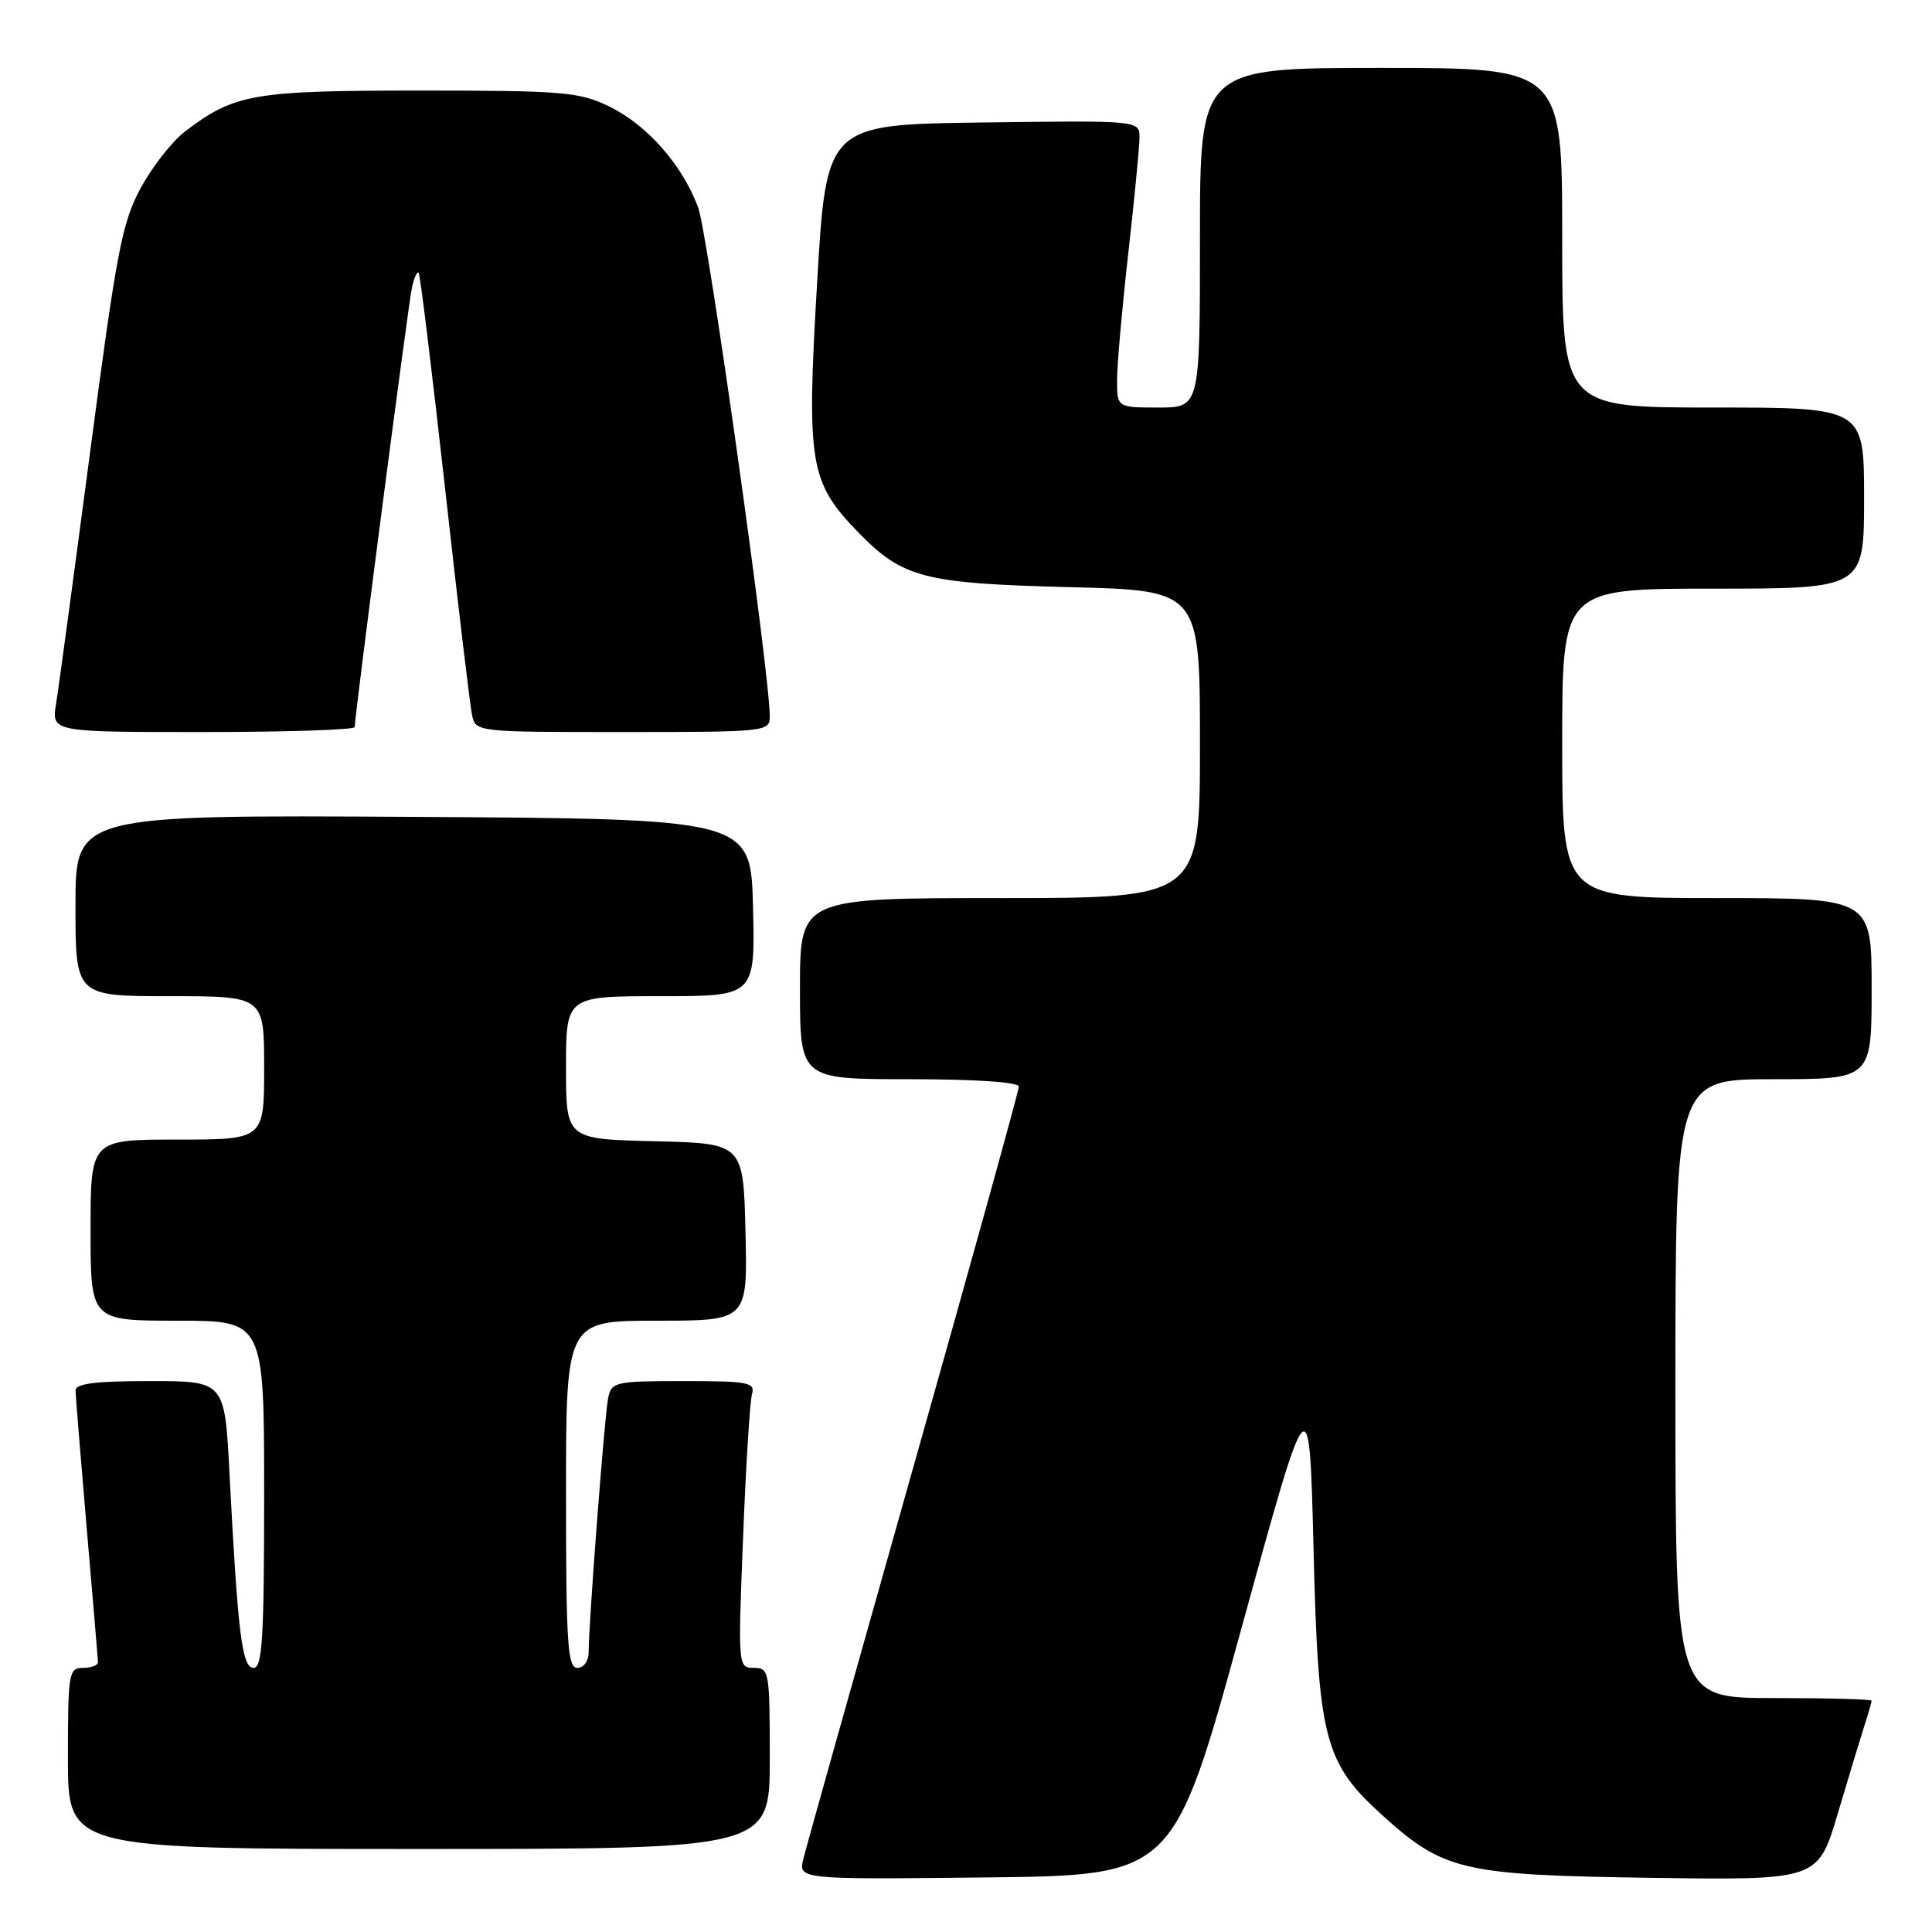 <?xml version="1.0" encoding="UTF-8" standalone="no"?>
<!DOCTYPE svg PUBLIC "-//W3C//DTD SVG 1.1//EN" "http://www.w3.org/Graphics/SVG/1.1/DTD/svg11.dtd" >
<svg xmlns="http://www.w3.org/2000/svg" xmlns:xlink="http://www.w3.org/1999/xlink" version="1.1" viewBox="0 0 256 256">
 <g >
 <path fill="currentColor"
d=" M 164.50 215.75 C 173.50 182.99 173.50 182.99 174.05 205.25 C 174.67 230.53 175.46 233.56 183.22 240.58 C 191.30 247.88 193.80 248.46 218.70 248.82 C 240.89 249.14 240.89 249.14 243.51 240.32 C 244.95 235.47 246.55 230.20 247.06 228.60 C 247.58 227.01 248.00 225.54 248.00 225.35 C 248.00 225.16 242.15 225.00 235.00 225.00 C 222.00 225.00 222.00 225.00 222.00 184.00 C 222.00 143.00 222.00 143.00 235.00 143.00 C 248.00 143.00 248.00 143.00 248.00 131.00 C 248.00 119.00 248.00 119.00 227.50 119.00 C 207.00 119.00 207.00 119.00 207.00 98.50 C 207.00 78.00 207.00 78.00 227.00 78.00 C 247.00 78.00 247.00 78.00 247.00 66.00 C 247.00 54.00 247.00 54.00 227.00 54.00 C 207.00 54.00 207.00 54.00 207.00 31.50 C 207.00 9.00 207.00 9.00 183.00 9.00 C 159.00 9.00 159.00 9.00 159.00 31.50 C 159.00 54.00 159.00 54.00 153.50 54.00 C 148.00 54.00 148.00 54.00 148.02 50.25 C 148.03 48.19 148.70 40.65 149.51 33.50 C 150.32 26.35 150.98 19.48 150.99 18.23 C 151.00 15.96 151.00 15.96 130.25 16.23 C 109.50 16.50 109.50 16.50 108.27 37.50 C 106.86 61.45 107.26 63.87 113.70 70.51 C 119.61 76.59 122.38 77.31 141.75 77.80 C 159.00 78.23 159.00 78.23 159.00 98.61 C 159.00 119.00 159.00 119.00 132.50 119.00 C 106.00 119.00 106.00 119.00 106.00 131.00 C 106.00 143.00 106.00 143.00 120.50 143.00 C 129.28 143.00 135.00 143.39 135.00 143.98 C 135.00 144.52 128.73 167.13 121.07 194.23 C 113.41 221.33 106.83 244.75 106.46 246.27 C 105.77 249.04 105.77 249.04 130.64 248.77 C 155.50 248.50 155.50 248.50 164.50 215.75 Z  M 102.00 233.00 C 102.00 221.45 101.92 221.00 99.89 221.00 C 97.79 221.00 97.78 220.86 98.46 203.75 C 98.83 194.26 99.37 185.71 99.64 184.75 C 100.09 183.17 99.20 183.00 90.59 183.00 C 81.49 183.00 81.02 183.11 80.58 185.25 C 80.11 187.55 78.00 215.10 78.00 218.90 C 78.00 220.10 77.36 221.00 76.50 221.00 C 75.21 221.00 75.00 217.78 75.00 198.00 C 75.00 175.00 75.00 175.00 87.03 175.00 C 99.06 175.00 99.06 175.00 98.78 163.25 C 98.50 151.50 98.50 151.50 86.75 151.22 C 75.00 150.94 75.00 150.94 75.00 141.47 C 75.00 132.00 75.00 132.00 87.53 132.00 C 100.06 132.00 100.06 132.00 99.78 120.25 C 99.50 108.50 99.50 108.50 54.75 108.24 C 10.00 107.98 10.00 107.98 10.00 119.99 C 10.00 132.00 10.00 132.00 22.50 132.00 C 35.00 132.00 35.00 132.00 35.00 141.50 C 35.00 151.00 35.00 151.00 23.50 151.00 C 12.00 151.00 12.00 151.00 12.00 163.00 C 12.00 175.00 12.00 175.00 23.50 175.00 C 35.00 175.00 35.00 175.00 35.00 198.00 C 35.00 217.04 34.76 221.00 33.60 221.00 C 32.07 221.00 31.52 216.59 30.41 195.25 C 29.78 183.00 29.78 183.00 19.89 183.00 C 12.64 183.00 10.00 183.33 10.01 184.25 C 10.02 184.94 10.69 193.15 11.49 202.50 C 12.30 211.85 12.97 219.84 12.98 220.25 C 12.99 220.66 12.10 221.00 11.00 221.00 C 9.11 221.00 9.00 221.67 9.00 233.00 C 9.00 245.00 9.00 245.00 55.50 245.00 C 102.00 245.00 102.00 245.00 102.00 233.00 Z  M 47.00 96.34 C 47.00 94.83 54.10 40.31 54.58 38.13 C 54.86 36.83 55.26 35.93 55.47 36.13 C 55.67 36.33 57.23 49.10 58.95 64.50 C 60.66 79.90 62.28 93.51 62.55 94.75 C 63.04 96.99 63.13 97.00 82.52 97.00 C 101.53 97.00 102.00 96.95 102.00 94.94 C 102.00 89.26 93.79 30.96 92.51 27.49 C 90.40 21.83 85.73 16.53 80.69 14.09 C 76.73 12.18 74.62 12.00 55.65 12.00 C 33.53 12.00 31.06 12.43 24.53 17.41 C 22.83 18.70 20.20 22.06 18.66 24.88 C 16.18 29.44 15.46 33.21 11.96 59.75 C 9.80 76.11 7.77 91.19 7.43 93.25 C 6.82 97.00 6.82 97.00 26.91 97.00 C 37.96 97.00 47.00 96.70 47.00 96.34 Z "/>
</g>
</svg>